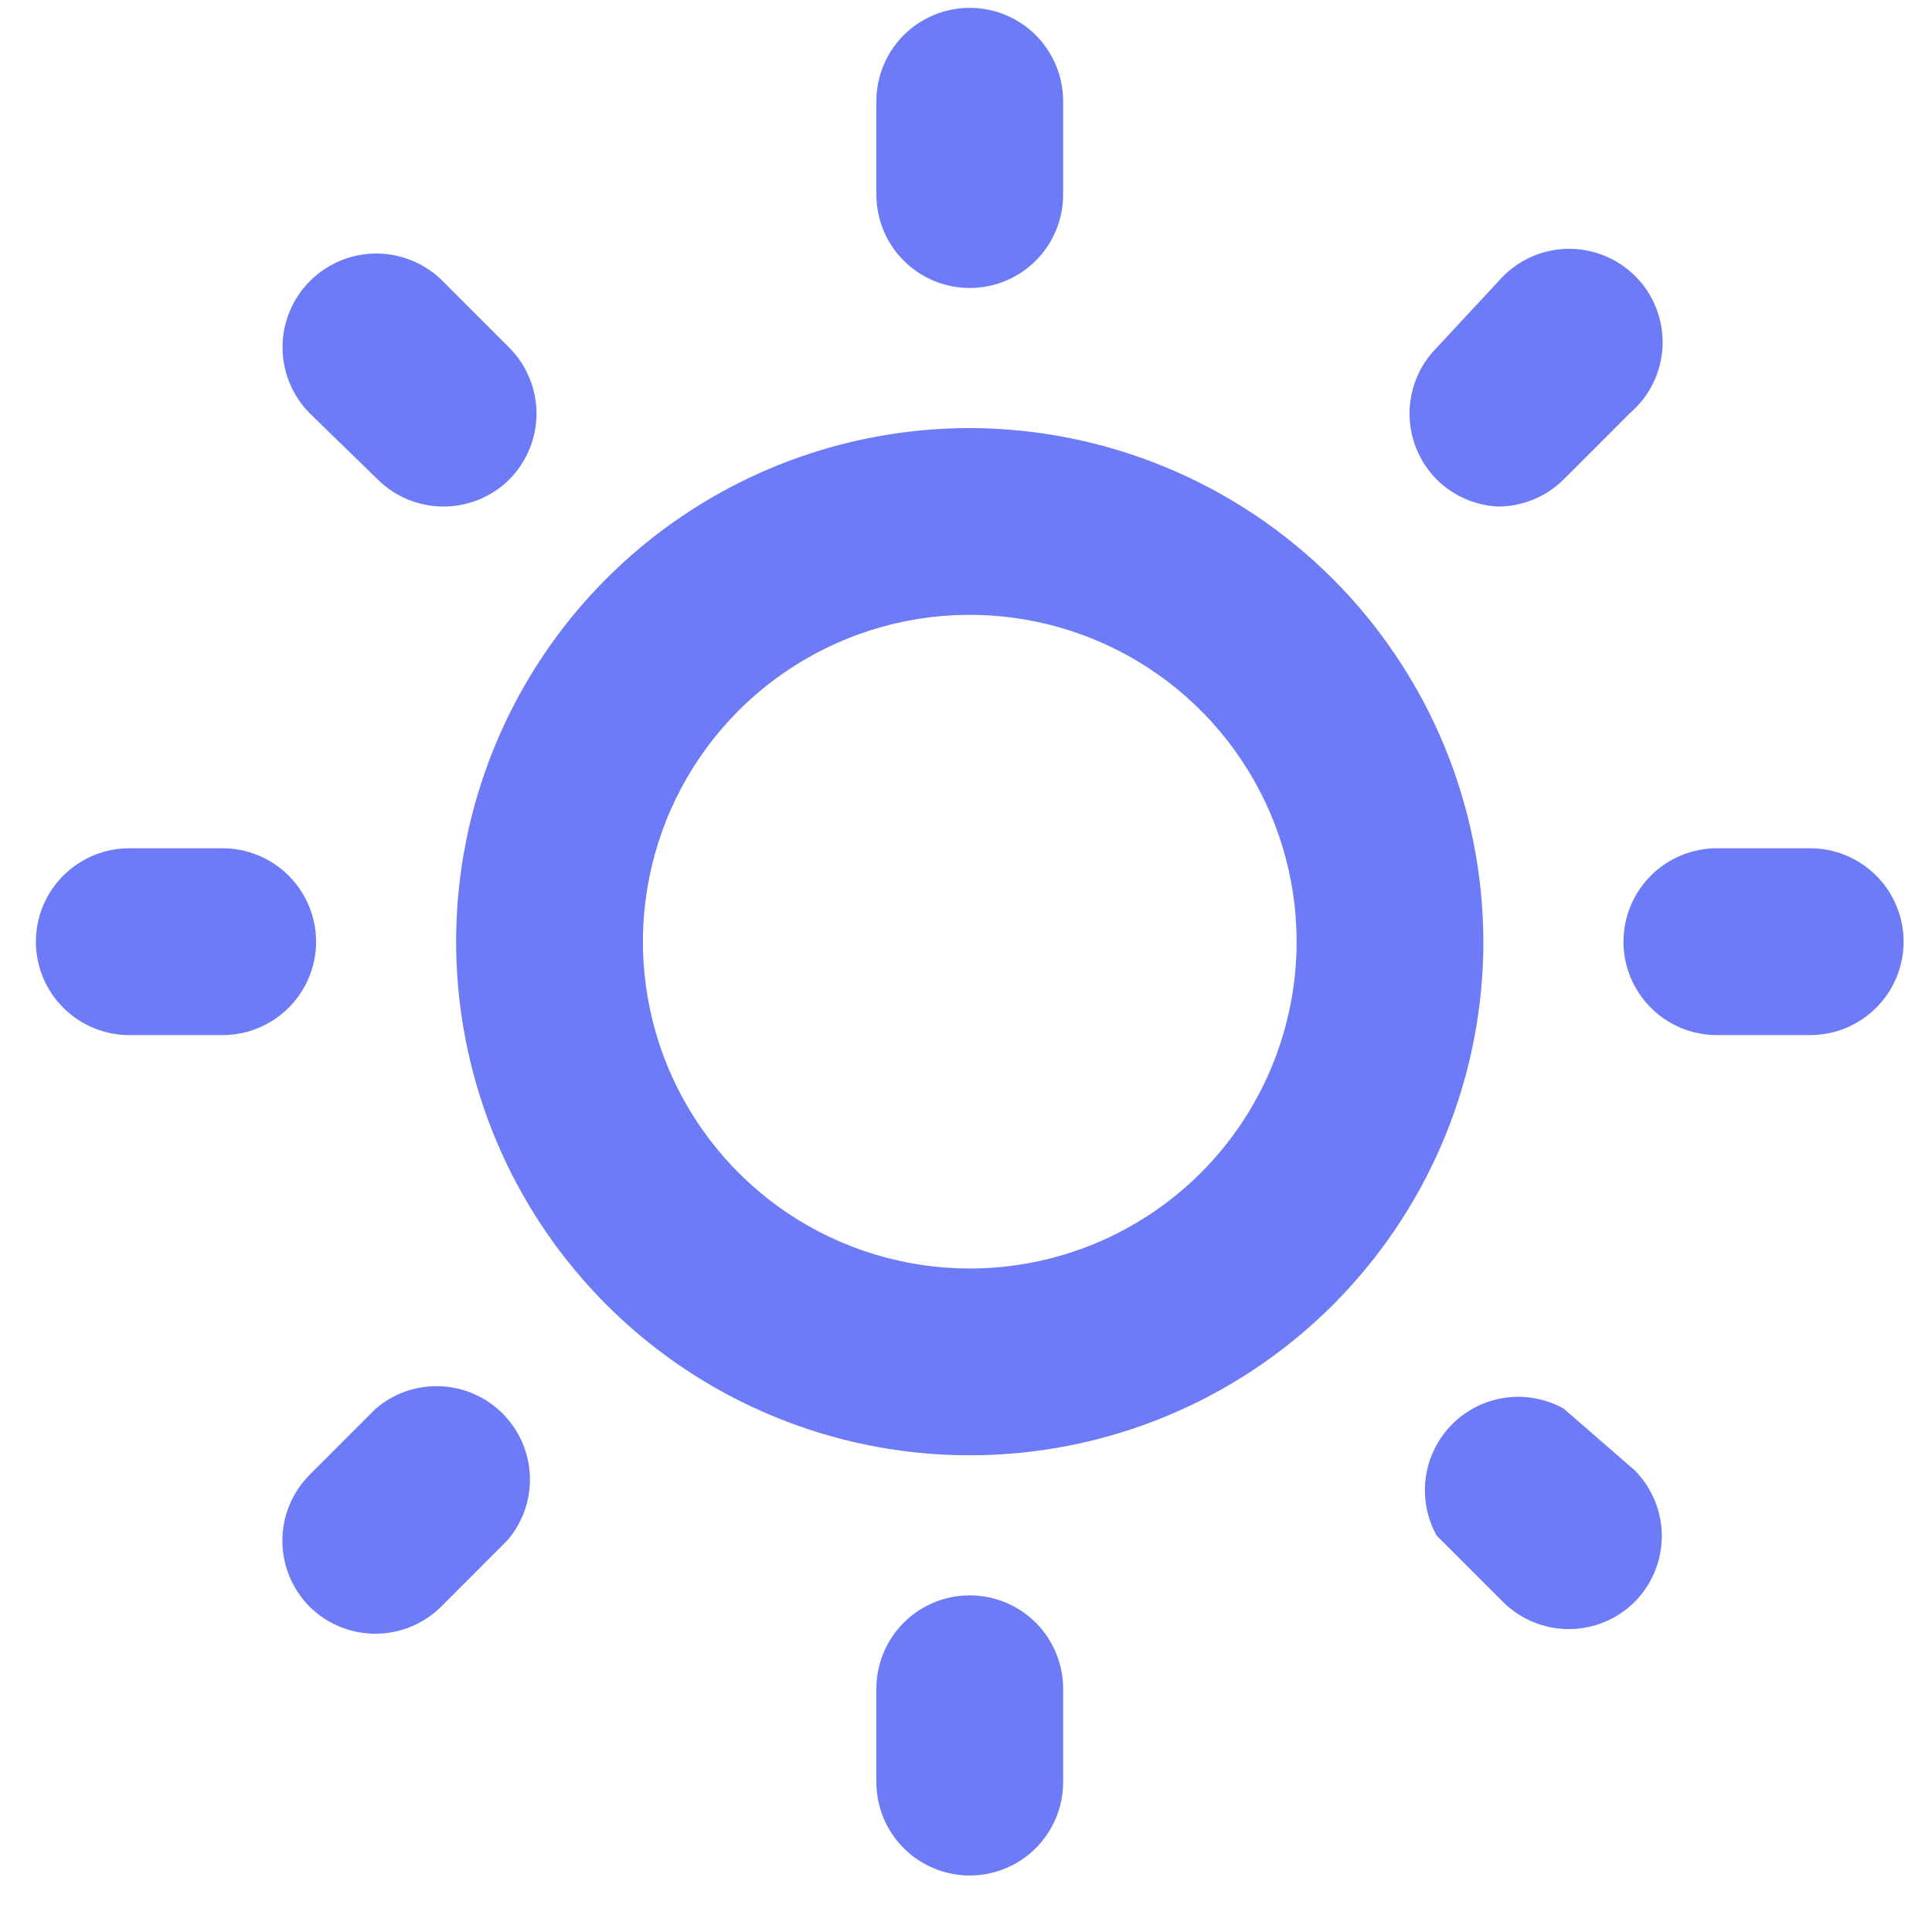 <svg width="33" height="33" viewBox="0 0 33 33" fill="none" xmlns="http://www.w3.org/2000/svg">
<path d="M5.399 16.085C5.399 15.662 5.23 15.256 4.931 14.957C4.632 14.658 4.226 14.489 3.803 14.489H2.208C1.785 14.489 1.38 14.658 1.08 14.957C0.781 15.256 0.613 15.662 0.613 16.085C0.613 16.508 0.781 16.913 1.08 17.212C1.38 17.512 1.785 17.68 2.208 17.68H3.803C4.226 17.68 4.632 17.512 4.931 17.212C5.23 16.913 5.399 16.508 5.399 16.085ZM6.419 24.06L5.287 25.192C4.99 25.491 4.823 25.896 4.823 26.317C4.823 26.738 4.99 27.143 5.287 27.442C5.586 27.739 5.99 27.905 6.411 27.905C6.833 27.905 7.237 27.739 7.536 27.442L8.668 26.309C8.93 26.004 9.066 25.611 9.051 25.21C9.035 24.808 8.869 24.428 8.585 24.144C8.301 23.86 7.92 23.693 7.518 23.678C7.117 23.662 6.724 23.799 6.419 24.06ZM16.564 4.919C16.987 4.919 17.393 4.751 17.692 4.452C17.991 4.153 18.159 3.747 18.159 3.324V1.729C18.159 1.306 17.991 0.9 17.692 0.601C17.393 0.302 16.987 0.134 16.564 0.134C16.141 0.134 15.735 0.302 15.436 0.601C15.137 0.9 14.969 1.306 14.969 1.729V3.324C14.969 3.747 15.137 4.153 15.436 4.452C15.735 4.751 16.141 4.919 16.564 4.919ZM25.592 8.652C26.011 8.65 26.412 8.484 26.709 8.189L27.841 7.056C28.008 6.913 28.144 6.737 28.24 6.54C28.335 6.342 28.389 6.126 28.398 5.906C28.406 5.687 28.369 5.468 28.289 5.263C28.209 5.058 28.087 4.872 27.932 4.717C27.776 4.562 27.59 4.44 27.386 4.36C27.181 4.28 26.962 4.243 26.742 4.251C26.523 4.259 26.307 4.313 26.109 4.409C25.911 4.505 25.735 4.64 25.592 4.807L24.539 5.94C24.242 6.239 24.076 6.643 24.076 7.064C24.076 7.486 24.242 7.89 24.539 8.189C24.821 8.469 25.196 8.634 25.592 8.652ZM6.451 8.189C6.748 8.484 7.149 8.65 7.568 8.652C7.778 8.653 7.986 8.612 8.18 8.533C8.375 8.454 8.551 8.337 8.7 8.189C8.997 7.89 9.164 7.486 9.164 7.064C9.164 6.643 8.997 6.239 8.7 5.94L7.568 4.807C7.42 4.658 7.244 4.538 7.051 4.457C6.857 4.375 6.649 4.332 6.439 4.33C6.228 4.329 6.02 4.369 5.825 4.448C5.63 4.527 5.453 4.644 5.303 4.791C5.153 4.939 5.034 5.115 4.952 5.309C4.87 5.502 4.827 5.71 4.826 5.921C4.823 6.345 4.989 6.754 5.287 7.056L6.451 8.189ZM30.92 14.489H29.325C28.902 14.489 28.496 14.658 28.197 14.957C27.898 15.256 27.73 15.662 27.73 16.085C27.73 16.508 27.898 16.913 28.197 17.212C28.496 17.512 28.902 17.68 29.325 17.68H30.92C31.343 17.68 31.748 17.512 32.048 17.212C32.347 16.913 32.515 16.508 32.515 16.085C32.515 15.662 32.347 15.256 32.048 14.957C31.748 14.658 31.343 14.489 30.92 14.489ZM26.709 24.06C26.406 23.891 26.056 23.826 25.713 23.874C25.369 23.922 25.051 24.081 24.805 24.326C24.56 24.571 24.402 24.89 24.354 25.233C24.306 25.576 24.371 25.926 24.539 26.229L25.672 27.362C25.971 27.659 26.375 27.826 26.797 27.826C27.218 27.826 27.622 27.659 27.921 27.362C28.218 27.063 28.385 26.659 28.385 26.237C28.385 25.816 28.218 25.412 27.921 25.113L26.709 24.06ZM16.564 7.312C14.829 7.312 13.133 7.826 11.69 8.79C10.247 9.754 9.123 11.124 8.459 12.727C7.795 14.33 7.621 16.094 7.96 17.796C8.298 19.498 9.134 21.061 10.361 22.288C11.588 23.515 13.151 24.35 14.852 24.689C16.554 25.027 18.318 24.854 19.921 24.19C21.524 23.526 22.895 22.401 23.858 20.959C24.823 19.516 25.337 17.82 25.337 16.085C25.333 13.759 24.407 11.53 22.763 9.886C21.119 8.242 18.89 7.316 16.564 7.312ZM16.564 21.667C15.46 21.667 14.38 21.34 13.462 20.727C12.544 20.113 11.829 19.241 11.406 18.221C10.984 17.201 10.873 16.078 11.089 14.995C11.304 13.912 11.836 12.918 12.616 12.137C13.397 11.356 14.392 10.825 15.475 10.609C16.558 10.394 17.68 10.504 18.701 10.927C19.721 11.349 20.593 12.065 21.206 12.983C21.819 13.901 22.147 14.98 22.147 16.085C22.147 17.565 21.559 18.985 20.512 20.032C19.465 21.079 18.045 21.667 16.564 21.667ZM16.564 27.25C16.141 27.25 15.735 27.418 15.436 27.717C15.137 28.016 14.969 28.422 14.969 28.845V30.44C14.969 30.863 15.137 31.269 15.436 31.568C15.735 31.867 16.141 32.035 16.564 32.035C16.987 32.035 17.393 31.867 17.692 31.568C17.991 31.269 18.159 30.863 18.159 30.44V28.845C18.159 28.422 17.991 28.016 17.692 27.717C17.393 27.418 16.987 27.25 16.564 27.25Z" fill="#6E7BF7"/>
</svg>
